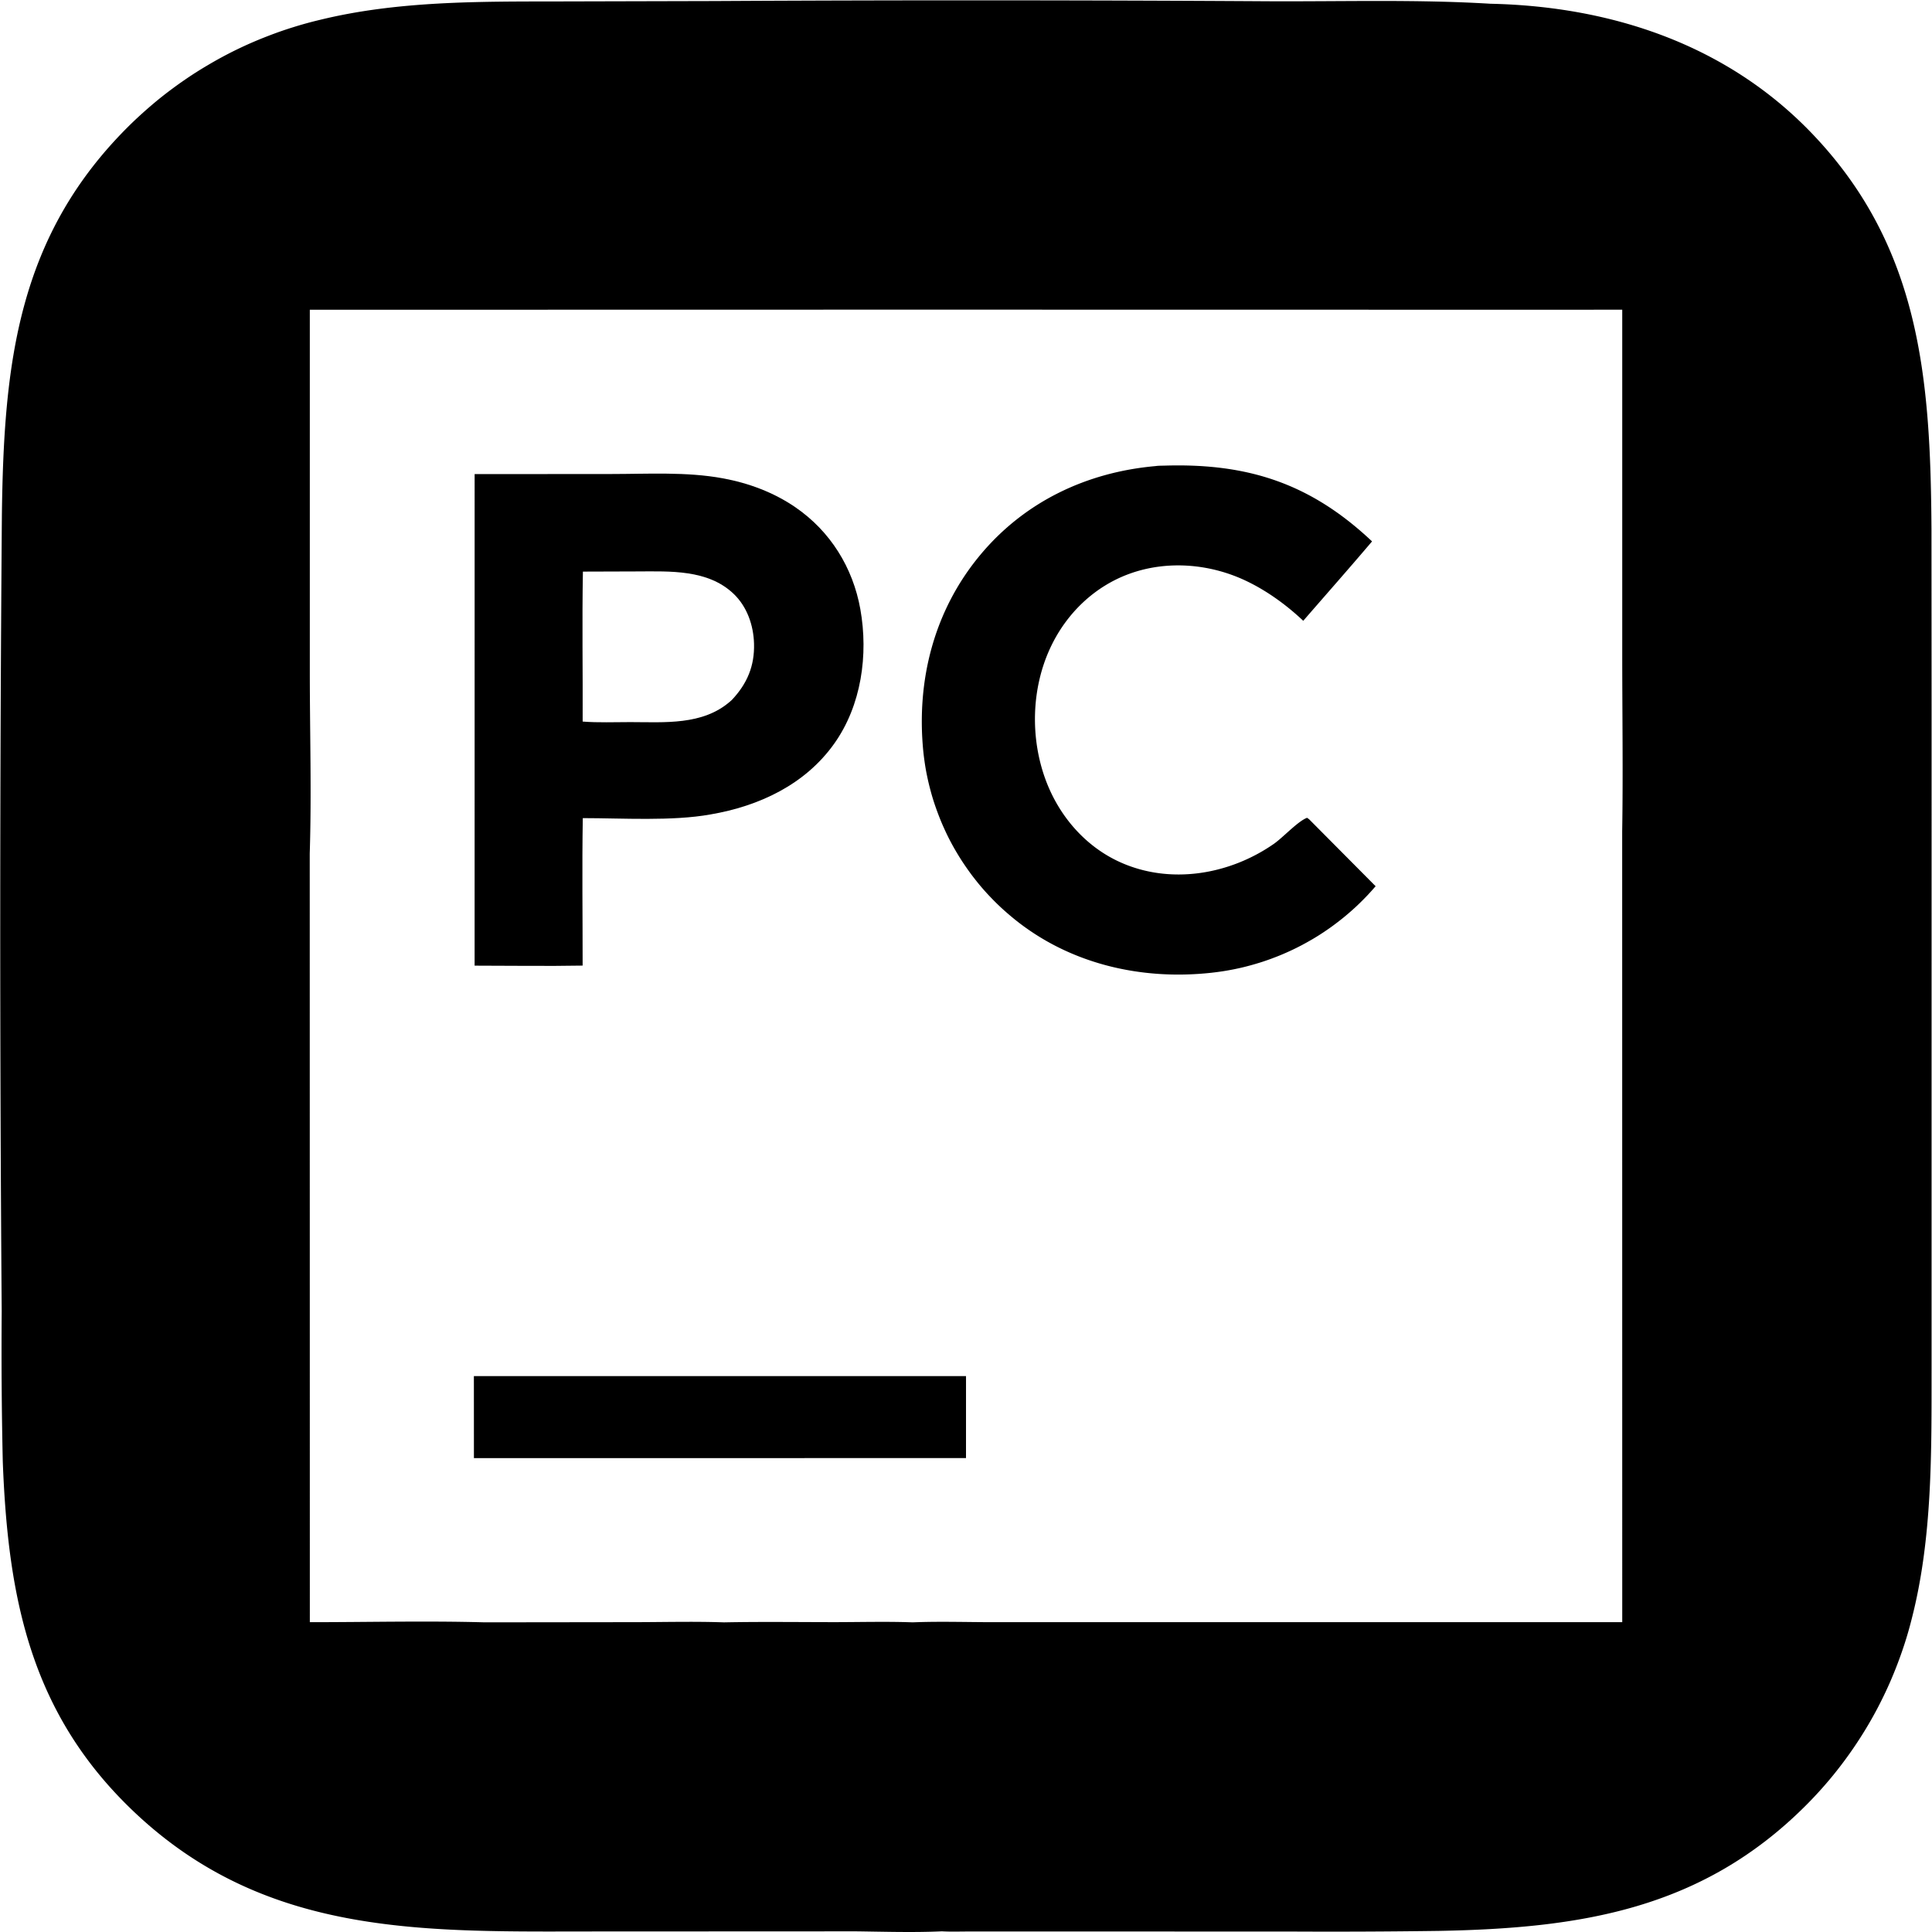<svg xmlns="http://www.w3.org/2000/svg" xml:space="preserve" style="fill-rule:evenodd;clip-rule:evenodd;stroke-linejoin:round;stroke-miterlimit:2" viewBox="0 0 100 100">
  <path d="M.088 67.868c-.104-13.722-.101-27.443.009-41.165.098-7.878.789-14.555 6.725-20.331a23.188 23.188 0 0 1 1.04-.941 19.101 19.101 0 0 1 1.1-.871c.188-.139.378-.275.571-.407a19.062 19.062 0 0 1 1.182-.756 20.353 20.353 0 0 1 3.151-1.531 19.178 19.178 0 0 1 1.324-.462 19.862 19.862 0 0 1 1.353-.372c4.009-.985 8.23-.953 12.333-.958l8.055-.02C46.494.002 56.056.006 65.619.065c3.834.02 7.703-.103 11.531.129 6.268.136 12.236 2.12 16.638 6.715 5.639 5.886 6.138 12.76 6.185 20.528l.006 9.502-.001 25.593v8.316c-.003 4.31.051 8.763-1.033 12.964a19.276 19.276 0 0 1-.39 1.348 21.652 21.652 0 0 1-.753 1.967 21.553 21.553 0 0 1-.61 1.264 20.39 20.39 0 0 1-.694 1.22 21.197 21.197 0 0 1-1.625 2.288 21.06 21.06 0 0 1-1.413 1.561c-5.386 5.384-11.666 6.346-18.979 6.483-2.609.036-5.218.047-7.827.032l-16.487-.001c-.468-.001-.949.018-1.416-.009-1.468.068-2.972.019-4.443.001l-13.339.006c-8.772 0-16.977.343-23.835-6.008C1.632 88.867.418 82.853.144 75.653c-.058-2.595-.077-5.19-.056-7.785Zm47.71-51.841-31.762.006v18.764c0 3.118.094 6.266-.004 9.381l.005 39.786c3.013 0 6.046-.075 9.057.008l7.631-.009c1.58 0 3.175-.045 4.754.01 1.888-.037 3.78-.012 5.669-.011 1.36 0 2.735-.039 4.094.01 1.398-.056 2.817-.008 4.217-.008h8.003l24.505-.001-.003-40.929c.049-3.039.003-6.085.003-9.125V16.03l-4.48.002-31.689-.005Z"/>
  <path d="m24.528 71.227 25.473.001L50 75.47l-25.47.002-.002-4.245Zm35.281-47.102c.148-.023.315-.02.464-.024 4.328-.133 7.568.925 10.744 3.922-1.172 1.382-2.374 2.741-3.561 4.11-.859-.812-1.871-1.548-2.939-2.058-1.867-.894-4.08-1.088-6.041-.382-1.835.661-3.283 2.068-4.106 3.826-.989 2.112-1.054 4.684-.241 6.865.686 1.842 2.033 3.419 3.837 4.237 2.601 1.18 5.666.657 7.964-.94.492-.343 1.235-1.166 1.723-1.352l.103.073 3.446 3.469a15.219 15.219 0 0 1-.412.458 14.716 14.716 0 0 1-.432.437c-.074.072-.149.142-.224.212-.076.069-.152.138-.229.205-.077.068-.155.135-.234.201-.078.066-.158.13-.238.194a15.704 15.704 0 0 1-.49.373c-.083.06-.167.119-.252.177a11.359 11.359 0 0 1-.778.496 18.19 18.19 0 0 1-.538.3l-.274.14c-.092.045-.184.09-.277.133a14.223 14.223 0 0 1-.564.248 14.182 14.182 0 0 1-.866.321 14.261 14.261 0 0 1-.886.258c-.099.026-.199.05-.299.073l-.301.065a14.644 14.644 0 0 1-.606.109 15.868 15.868 0 0 1-.61.08c-3.635.394-7.316-.456-10.188-2.778a15.355 15.355 0 0 1-.483-.41 11.813 11.813 0 0 1-.686-.658 11.84 11.84 0 0 1-.836-.953c-.065-.082-.13-.166-.194-.25a15.195 15.195 0 0 1-.543-.78 15.062 15.062 0 0 1-.33-.542 12.238 12.238 0 0 1-.443-.84 15.048 15.048 0 0 1-.26-.578 15.01 15.01 0 0 1-.336-.889 11.776 11.776 0 0 1-.188-.606c-.028-.102-.056-.204-.082-.306a15.367 15.367 0 0 1-.075-.308c-.023-.103-.046-.206-.067-.31a10.659 10.659 0 0 1-.111-.624c-.016-.104-.03-.209-.044-.314a15.85 15.85 0 0 1-.036-.314c-.365-3.679.555-7.29 2.941-10.159 2.302-2.77 5.523-4.292 9.078-4.607Z" style="fill-rule:nonzero"/>
  <path d="m24.567 24.54 7.076-.005c1.9-.001 3.888-.123 5.761.221 1.343.246 2.635.725 3.765 1.5 1.808 1.24 2.977 3.121 3.362 5.274.421 2.358.057 4.978-1.349 6.957-1.51 2.126-3.893 3.238-6.407 3.668-1.981.358-4.569.191-6.61.191-.042 2.541-.006 5.091-.008 7.633-1.861.034-3.728.003-5.591.003l.001-25.442Zm5.604 5.046c-.047 2.586-.002 5.175-.013 7.762.816.064 1.653.027 2.473.028 1.763.002 3.743.176 5.169-1.076l.089-.08c.786-.839 1.171-1.749 1.139-2.906-.027-.956-.362-1.922-1.068-2.589-1.327-1.255-3.275-1.153-4.97-1.148l-2.819.009Z"/>
</svg>
